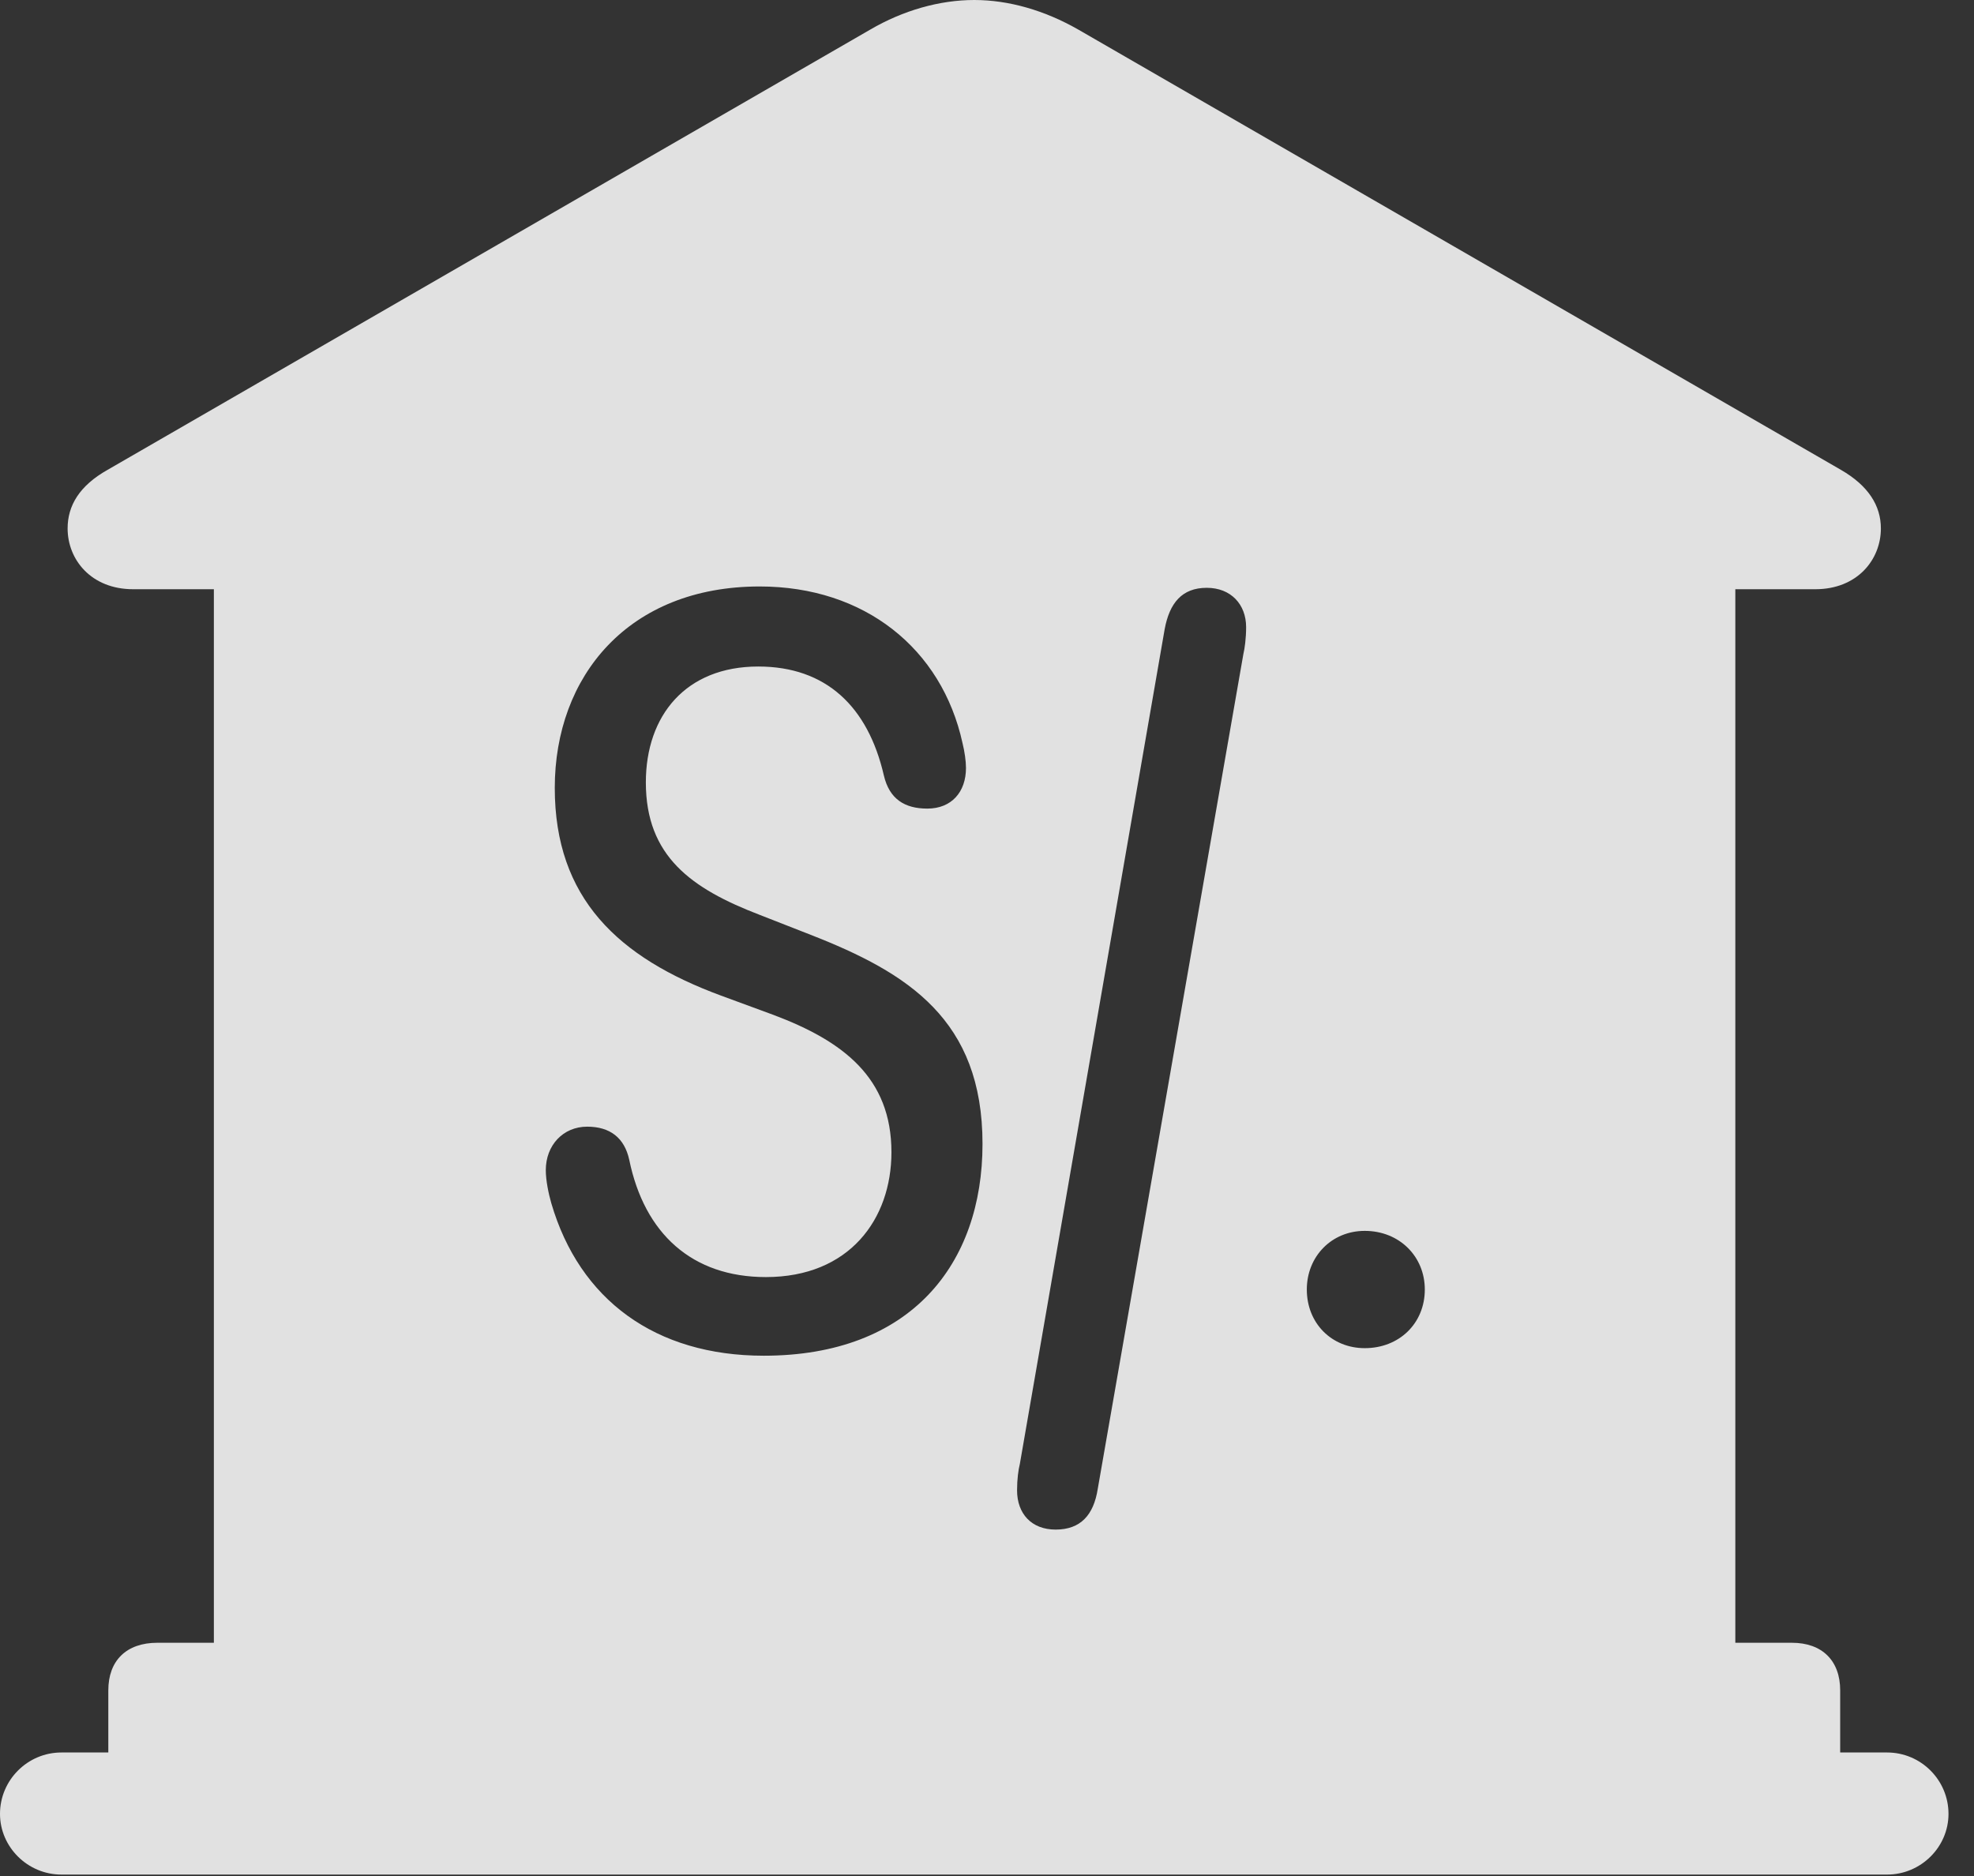<?xml version="1.0" encoding="UTF-8"?>
<!--Generator: Apple Native CoreSVG 341-->
<!DOCTYPE svg
PUBLIC "-//W3C//DTD SVG 1.1//EN"
       "http://www.w3.org/Graphics/SVG/1.1/DTD/svg11.dtd">
<svg version="1.1" xmlns="http://www.w3.org/2000/svg" xmlns:xlink="http://www.w3.org/1999/xlink" viewBox="0 0 27.939 26.553">
 <rect x="0" y="0" width="27.939" height="26.553" fill="#333333" stroke="none"/>
 <g>
  <rect height="26.553" opacity="0" width="27.939" x="0" y="0"/>
  <path d="M15.264 0.42L26.055 6.65C26.445 6.875 26.621 7.158 26.621 7.48C26.621 7.92 26.289 8.34 25.693 8.34L24.561 8.34L24.561 23.252L25.361 23.252C25.791 23.252 26.045 23.506 26.045 23.926L26.045 24.805L26.709 24.805C27.188 24.805 27.578 25.195 27.578 25.674C27.578 26.143 27.188 26.533 26.709 26.533L0.869 26.533C0.391 26.533 0 26.143 0 25.674C0 25.195 0.391 24.805 0.869 24.805L1.533 24.805L1.533 23.926C1.533 23.506 1.787 23.252 2.227 23.252L3.027 23.252L3.027 8.34L1.885 8.34C1.289 8.34 0.957 7.92 0.957 7.48C0.957 7.158 1.123 6.875 1.523 6.65L12.315 0.42C12.783 0.146 13.301 0 13.789 0C14.277 0 14.785 0.146 15.264 0.42ZM16.484 8.906L14.434 20.723C14.414 20.801 14.395 20.938 14.395 21.094C14.395 21.426 14.6 21.65 14.941 21.65C15.293 21.65 15.479 21.445 15.537 21.074L17.598 9.258C17.617 9.18 17.637 9.033 17.637 8.877C17.637 8.555 17.422 8.32 17.08 8.32C16.729 8.32 16.553 8.535 16.484 8.906ZM7.852 11.152C7.852 12.715 8.75 13.555 10.205 14.092L10.947 14.365C11.934 14.736 12.617 15.254 12.617 16.309C12.617 17.256 12.021 18.076 10.84 18.076C9.795 18.076 9.121 17.461 8.906 16.416C8.838 16.104 8.633 15.947 8.311 15.947C7.969 15.947 7.725 16.211 7.725 16.562C7.725 16.709 7.764 16.895 7.803 17.031C8.203 18.398 9.277 19.189 10.81 19.189C12.891 19.189 13.906 17.891 13.906 16.191C13.906 14.434 12.852 13.77 11.475 13.232L10.752 12.949C9.785 12.578 9.141 12.119 9.141 11.074C9.141 10.127 9.707 9.434 10.732 9.434C11.69 9.434 12.285 10 12.51 10.977C12.588 11.309 12.803 11.445 13.125 11.445C13.467 11.445 13.672 11.211 13.672 10.869C13.672 10.771 13.652 10.635 13.623 10.518C13.33 9.18 12.236 8.301 10.752 8.301C8.896 8.301 7.852 9.57 7.852 11.152ZM18.496 18.252C18.496 18.73 18.848 19.082 19.316 19.082C19.805 19.082 20.166 18.73 20.166 18.252C20.166 17.783 19.805 17.422 19.316 17.422C18.848 17.422 18.496 17.783 18.496 18.252Z" fill="white" fill-opacity="0.85"/>
 </g>
</svg>
